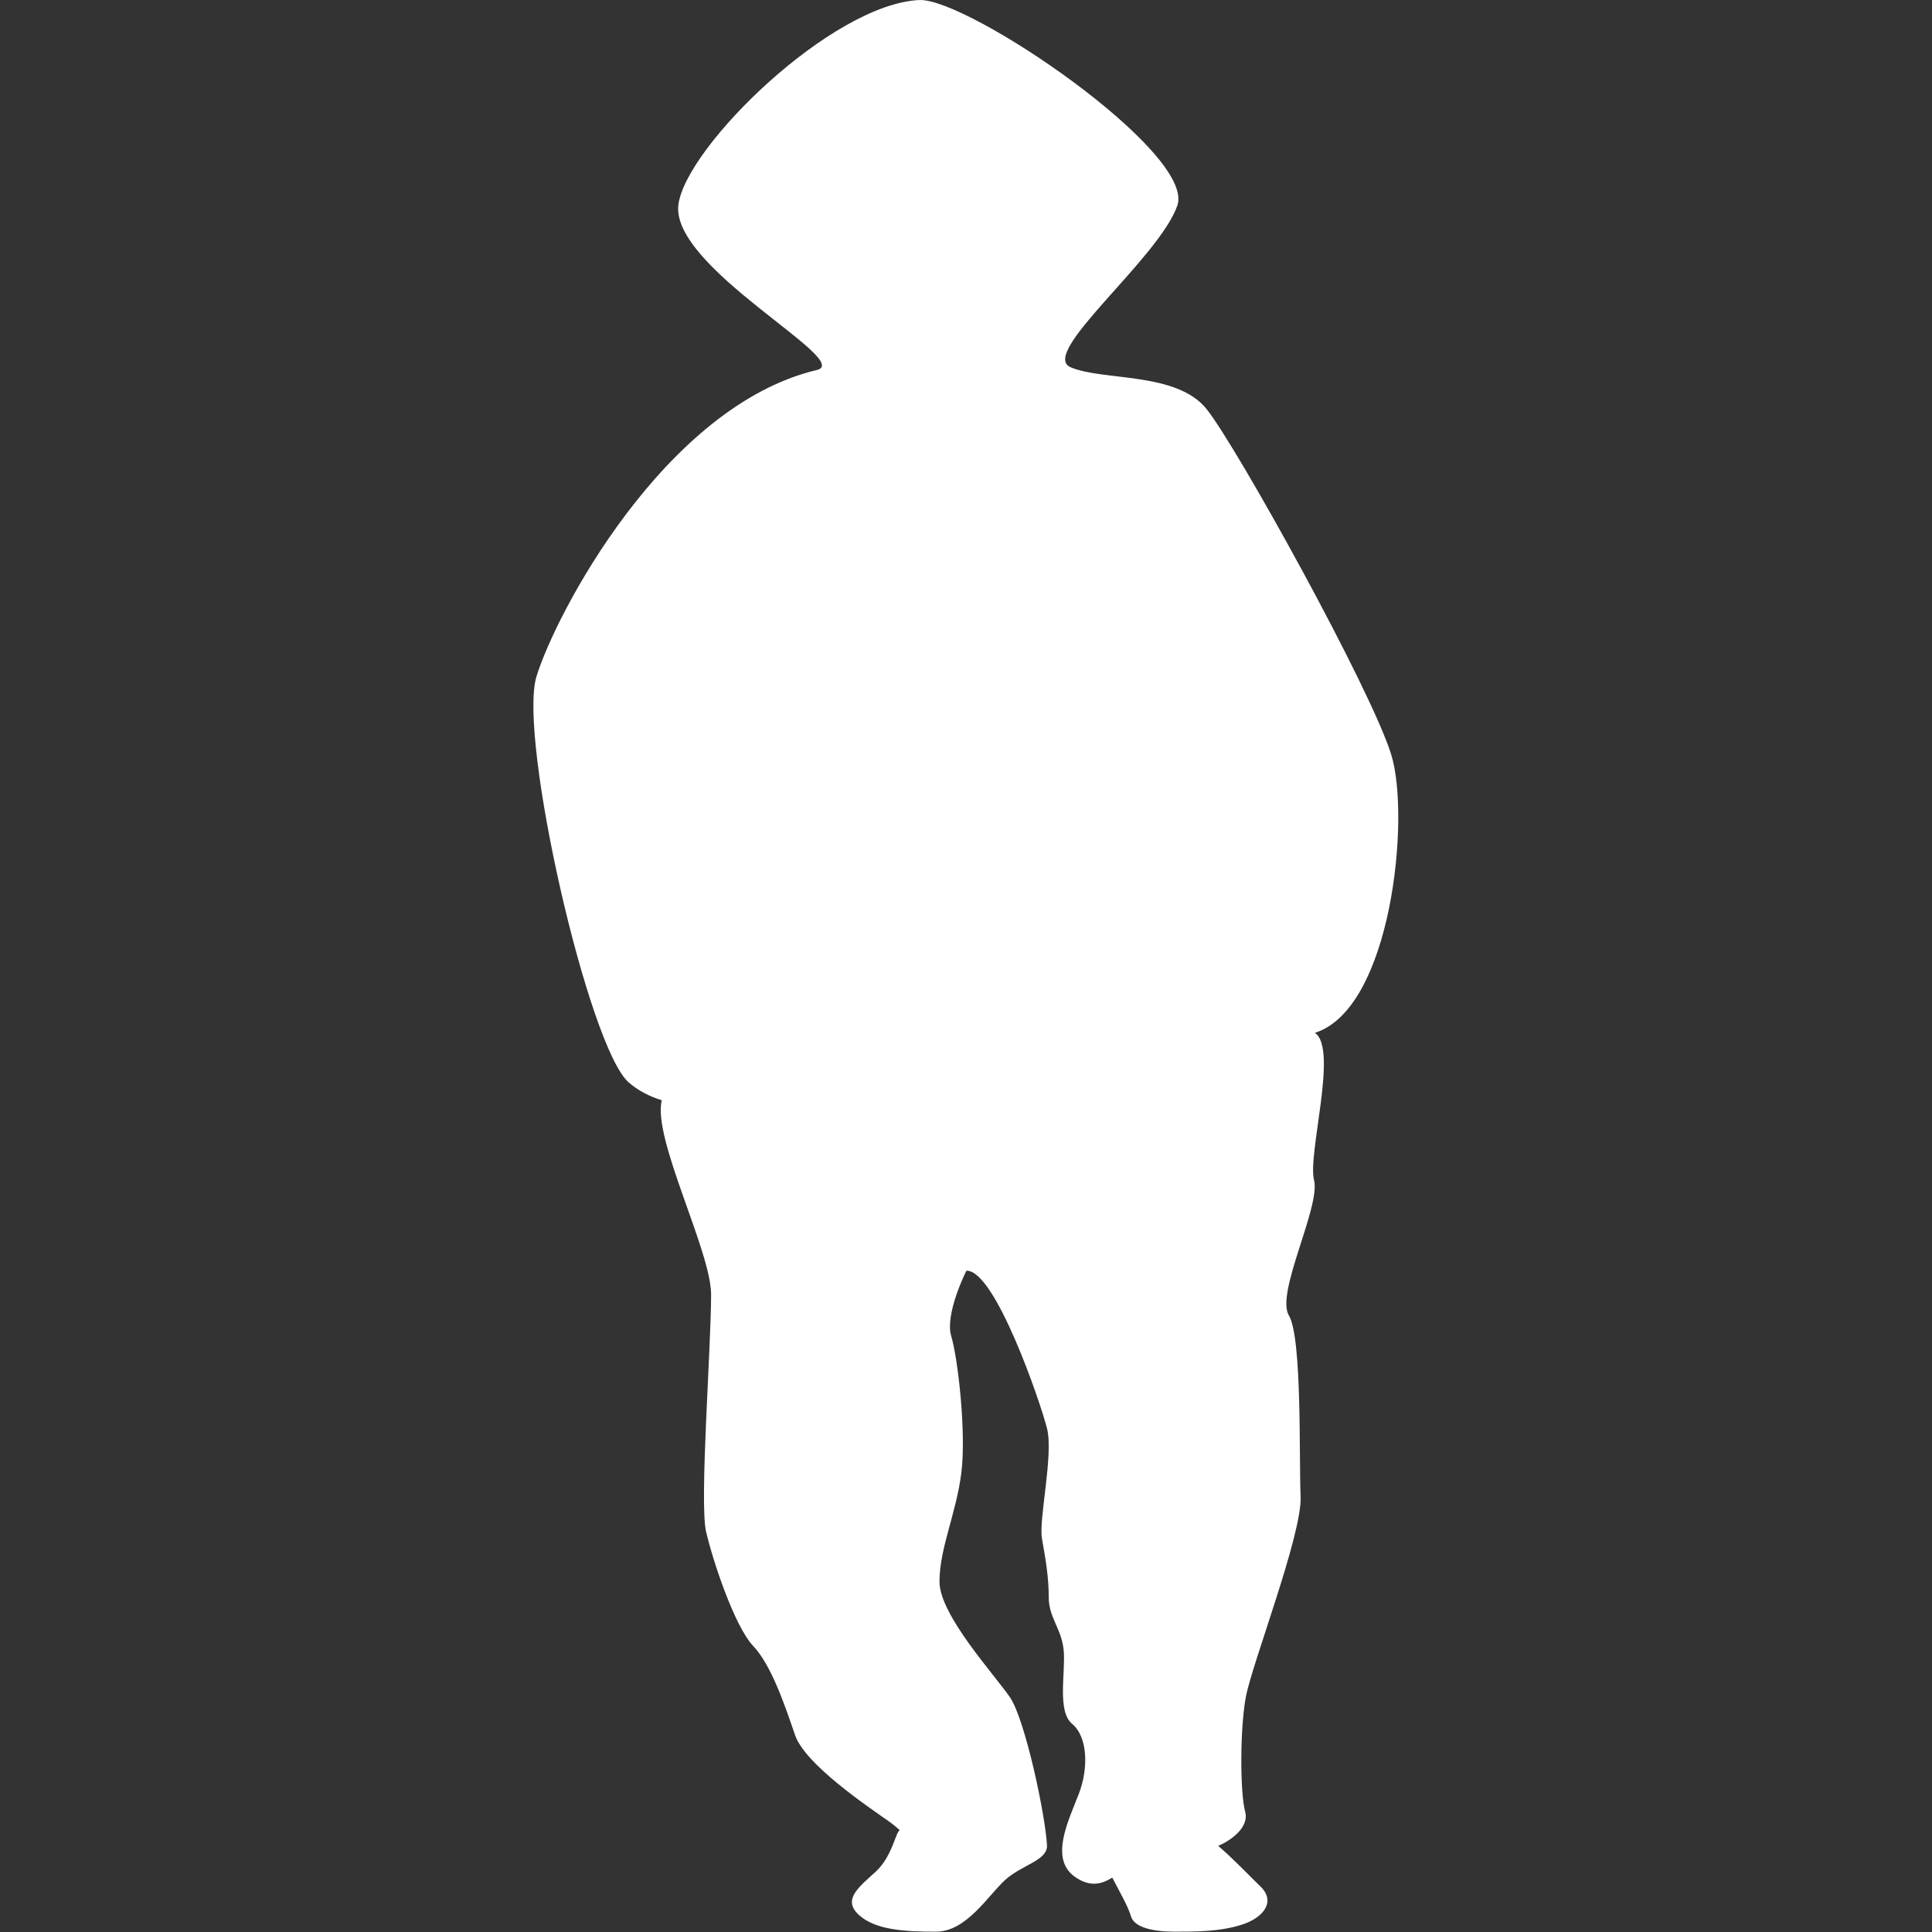 <?xml version="1.0" encoding="UTF-8"?><svg id="Calque_5" xmlns="http://www.w3.org/2000/svg" viewBox="0 0 2000.33 2000.33"><rect x="0" y="0" width="2000.33" height="2000.33" fill="#333333" stroke="none"/><defs><style>.cls-1{fill:#fff;}</style></defs><path class="cls-1" d="M1440.51,781.53c-20.87-67.85-159.98-319.05-191.28-358.03-31.3-38.98-107.81-28.87-140.85-43.31-33.04-14.44,91.48-112.53,110.61-167.39C1238.12,157.94,1001.97-2.38,951.63,.03c-90.43,4.33-240.47,150.74-249.17,211.37-9.38,65.4,182.37,162.42,143.33,171.67-158.24,37.54-271.28,254.09-290.4,317.61-19.13,63.52,53.91,384.02,95.64,420.11,9.92,8.58,21.53,14.45,34.19,18.38-9.96,39.34,51.02,156.1,51.02,201.06,0,56.3-12.17,215.11-5.22,245.43,6.96,30.32,29.56,98.17,48.69,118.38,19.13,20.21,33.04,62.08,43.47,92.4,10.43,30.32,74.77,73.63,97.38,89.51,2.6,1.83,5.25,3.95,7.97,6.28,1.04,.9,2.1,1.83,3.16,2.79-4.23,.95-7.65,27.02-25.04,42.9-17.39,15.88-34.78,28.87-17.39,44.75s48.69,17.32,79.99,17.32,53.91-37.54,71.3-53.42c17.39-15.88,44.34-20.29,43.47-36.09-1.74-31.76-22.61-129.93-38.26-153.03-15.65-23.1-73.04-85.18-73.04-119.83s17.39-70.74,22.61-112.61c5.22-41.87-3.48-118.38-10.43-141.48-6.96-23.1,15.65-67.85,15.65-67.85,29.56-1.44,76.51,135.71,83.47,163.14,6.96,27.43-8.69,93.84-5.22,114.05,3.48,20.21,7.09,39.35,7.02,60.82-.06,21.47,13.85,33.02,15.59,56.12,1.74,23.1-6.96,62.08,8.69,75.07,15.65,12.99,17.39,44.75,6.96,72.18-10.43,27.43-31.3,67.85-3.48,86.62,15.55,10.49,27.3,7,37.98,.36,.35,.59,.57,.93,.57,.93,6.67,13.15,15.36,27.58,18.84,39.13,3.48,11.55,22.61,15.88,45.21,15.88s46.95,0,69.56-7.22c22.61-7.22,35.36-23.99,19.42-39.42-10.84-10.5-27.99-28.55-43.87-42.21,15.64-6.64,32.04-20.52,27.93-35.31-5.22-18.77-5.67-84.22,.64-118.62,6.31-34.41,58.48-168.67,56.74-207.65-1.74-38.98,1.74-164.58-12.17-187.68-13.91-23.1,33.04-112.61,26.08-140.04-6.87-27.11,25.31-135.98,.89-152.47,79.26-24.88,99.05-222.99,79.1-287.85Z"/></svg>